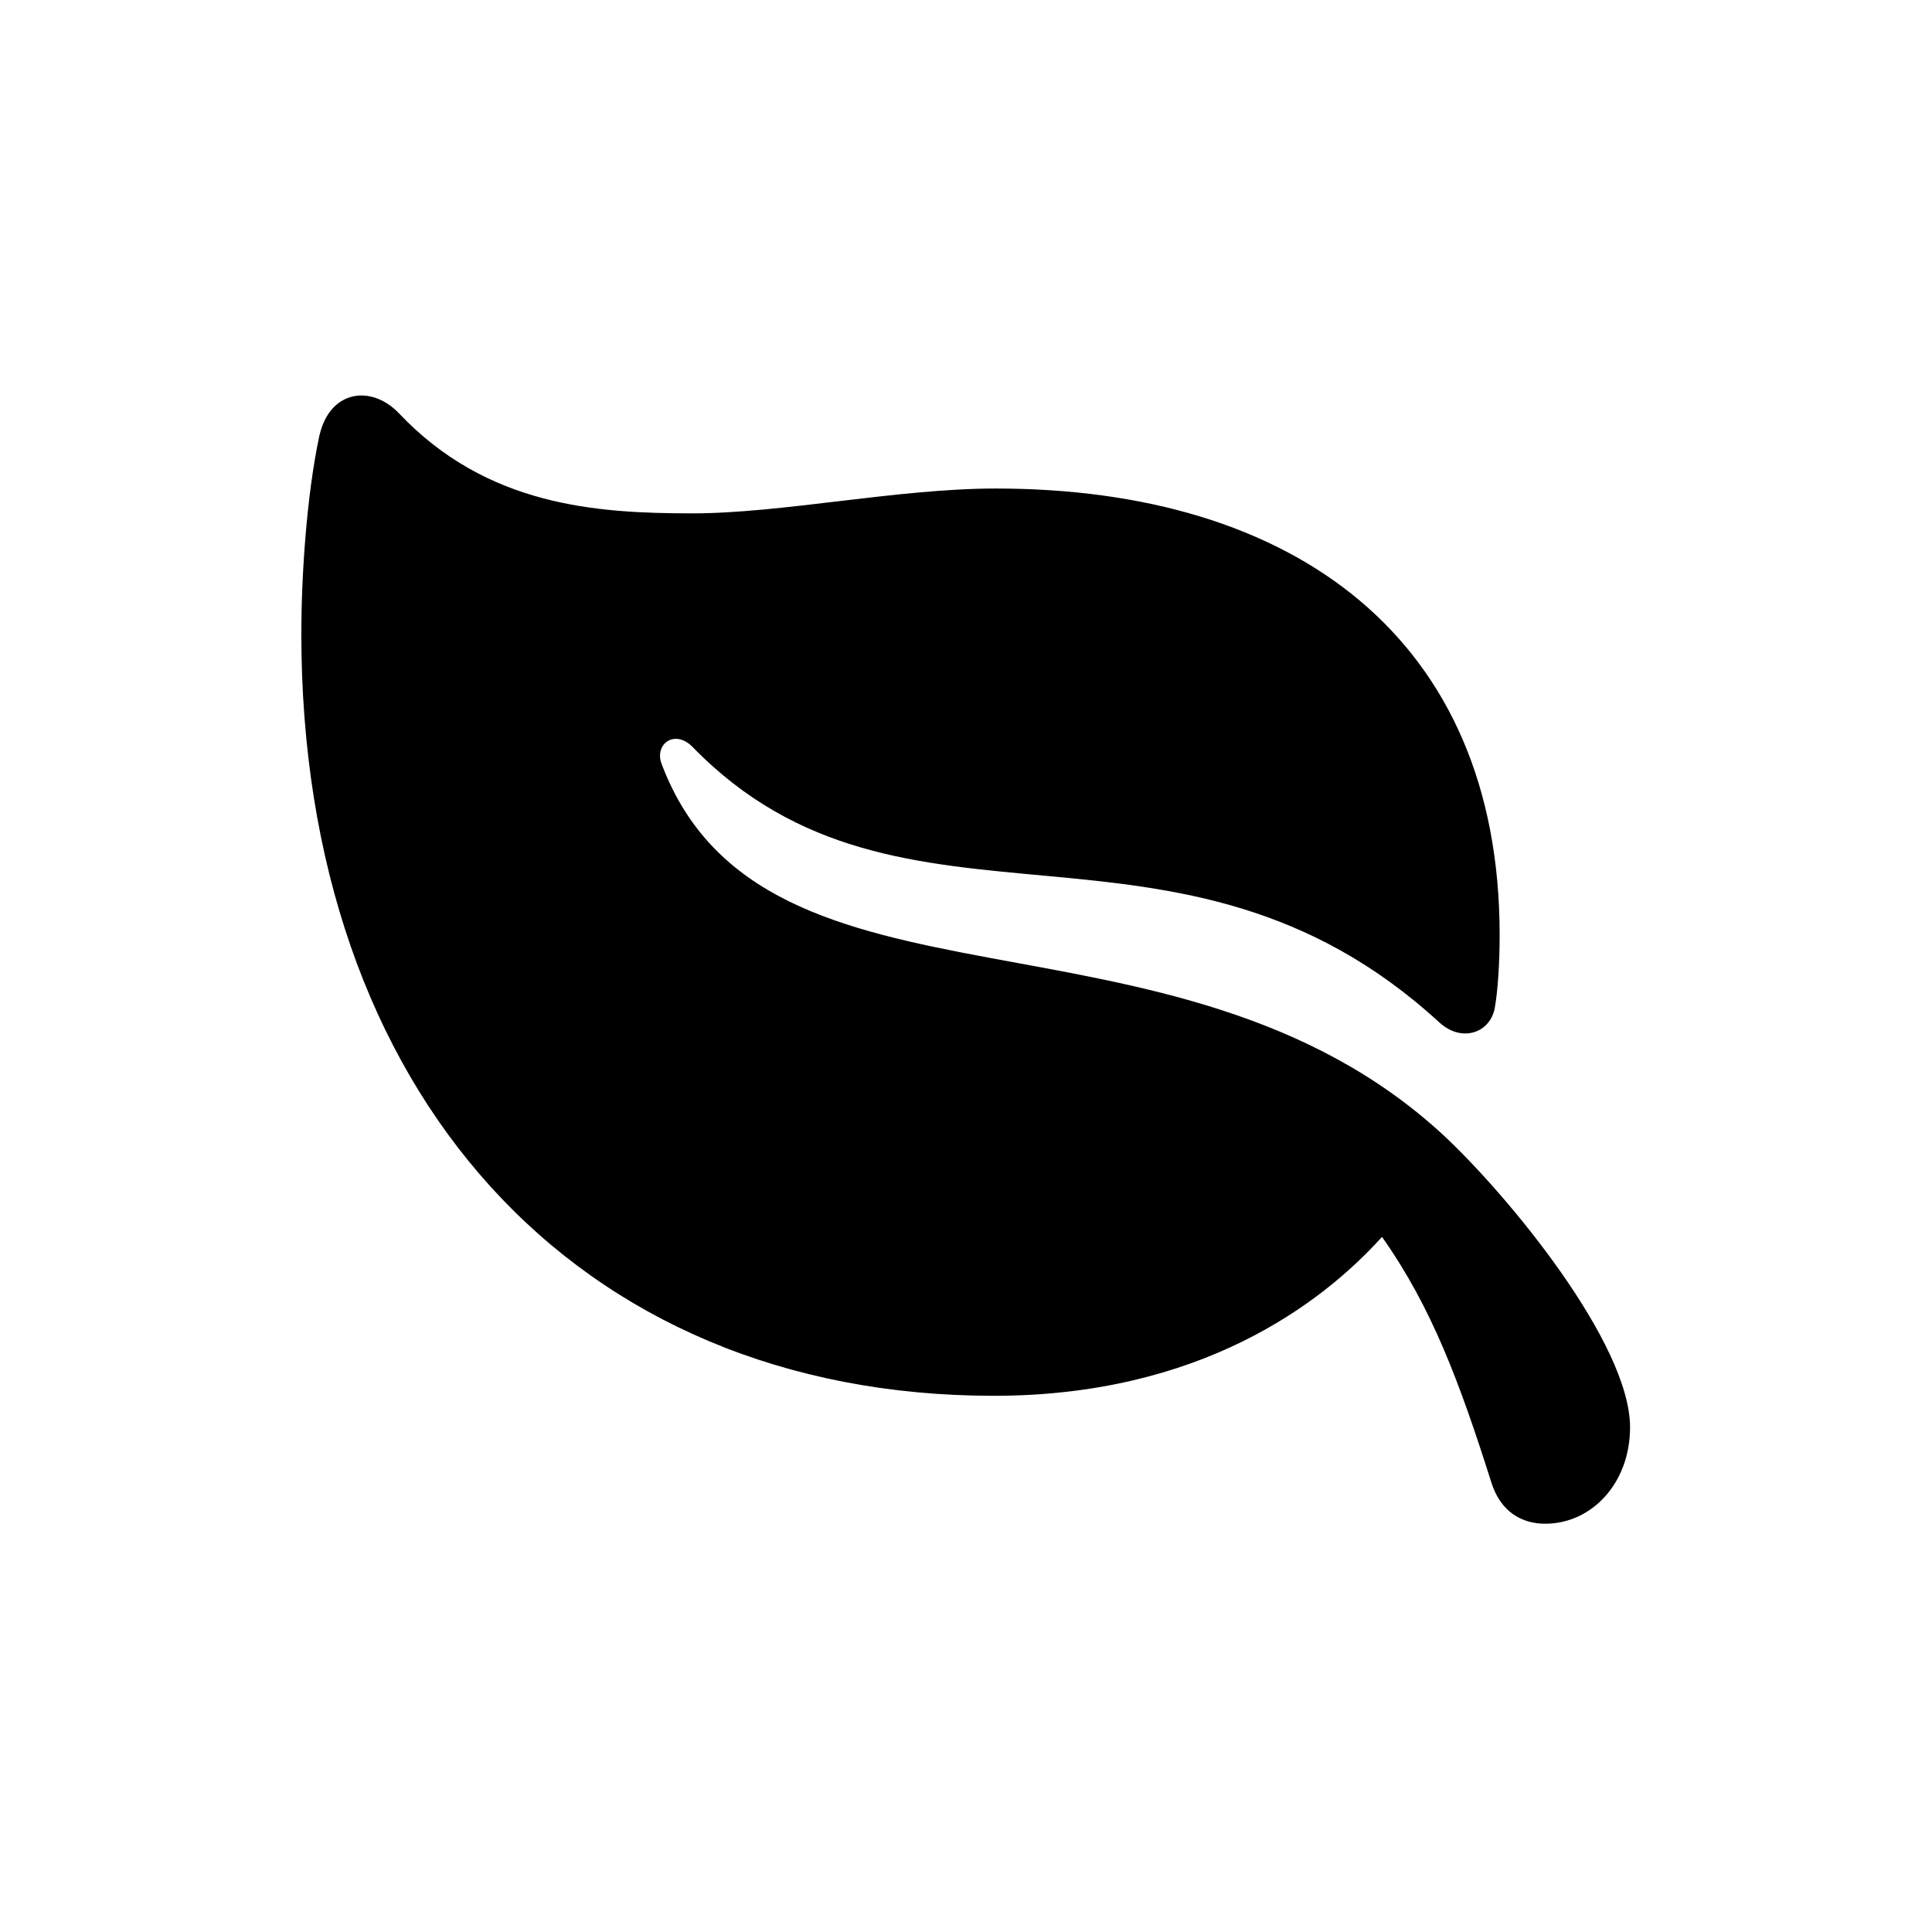 <?xml version="1.0" standalone="no"?><!DOCTYPE svg PUBLIC "-//W3C//DTD SVG 1.1//EN" "http://www.w3.org/Graphics/SVG/1.1/DTD/svg11.dtd"><svg class="icon" width="200px" height="200.00px" viewBox="0 0 1024 1024" version="1.1" xmlns="http://www.w3.org/2000/svg"><path fill="#000000" d="M169.326 230.656c-7.022 32.768-9.618 76.178-9.618 105.106 0 243.31 145.298 404.041 367.067 404.041 108.983 0 173.568-48.567 205.714-84.224 26.368 37.303 41.143 77.166 57.856 129.829 4.827 15.762 16.091 22.199 28.635 22.199 24.722 0 44.983-21.541 44.983-51.09 0-44.69-64.914-123.136-98.67-154.624-143.031-132.425-360.338-53.029-414.647-197.047-3.877-10.24 6.729-18.651 16.384-8.997 111.543 114.761 257.134 18.981 395.703 145.92 12.178 11.264 27.282 5.486 29.55-7.68 1.609-9.033 2.56-23.771 2.56-38.583 0-157.513-109.275-236.581-267.081-236.581-52.078 0-113.152 13.166-160.731 13.166-51.09 0-108.983-3.84-155.575-53.029-14.775-15.433-36.645-12.215-42.094 11.593z" /></svg>